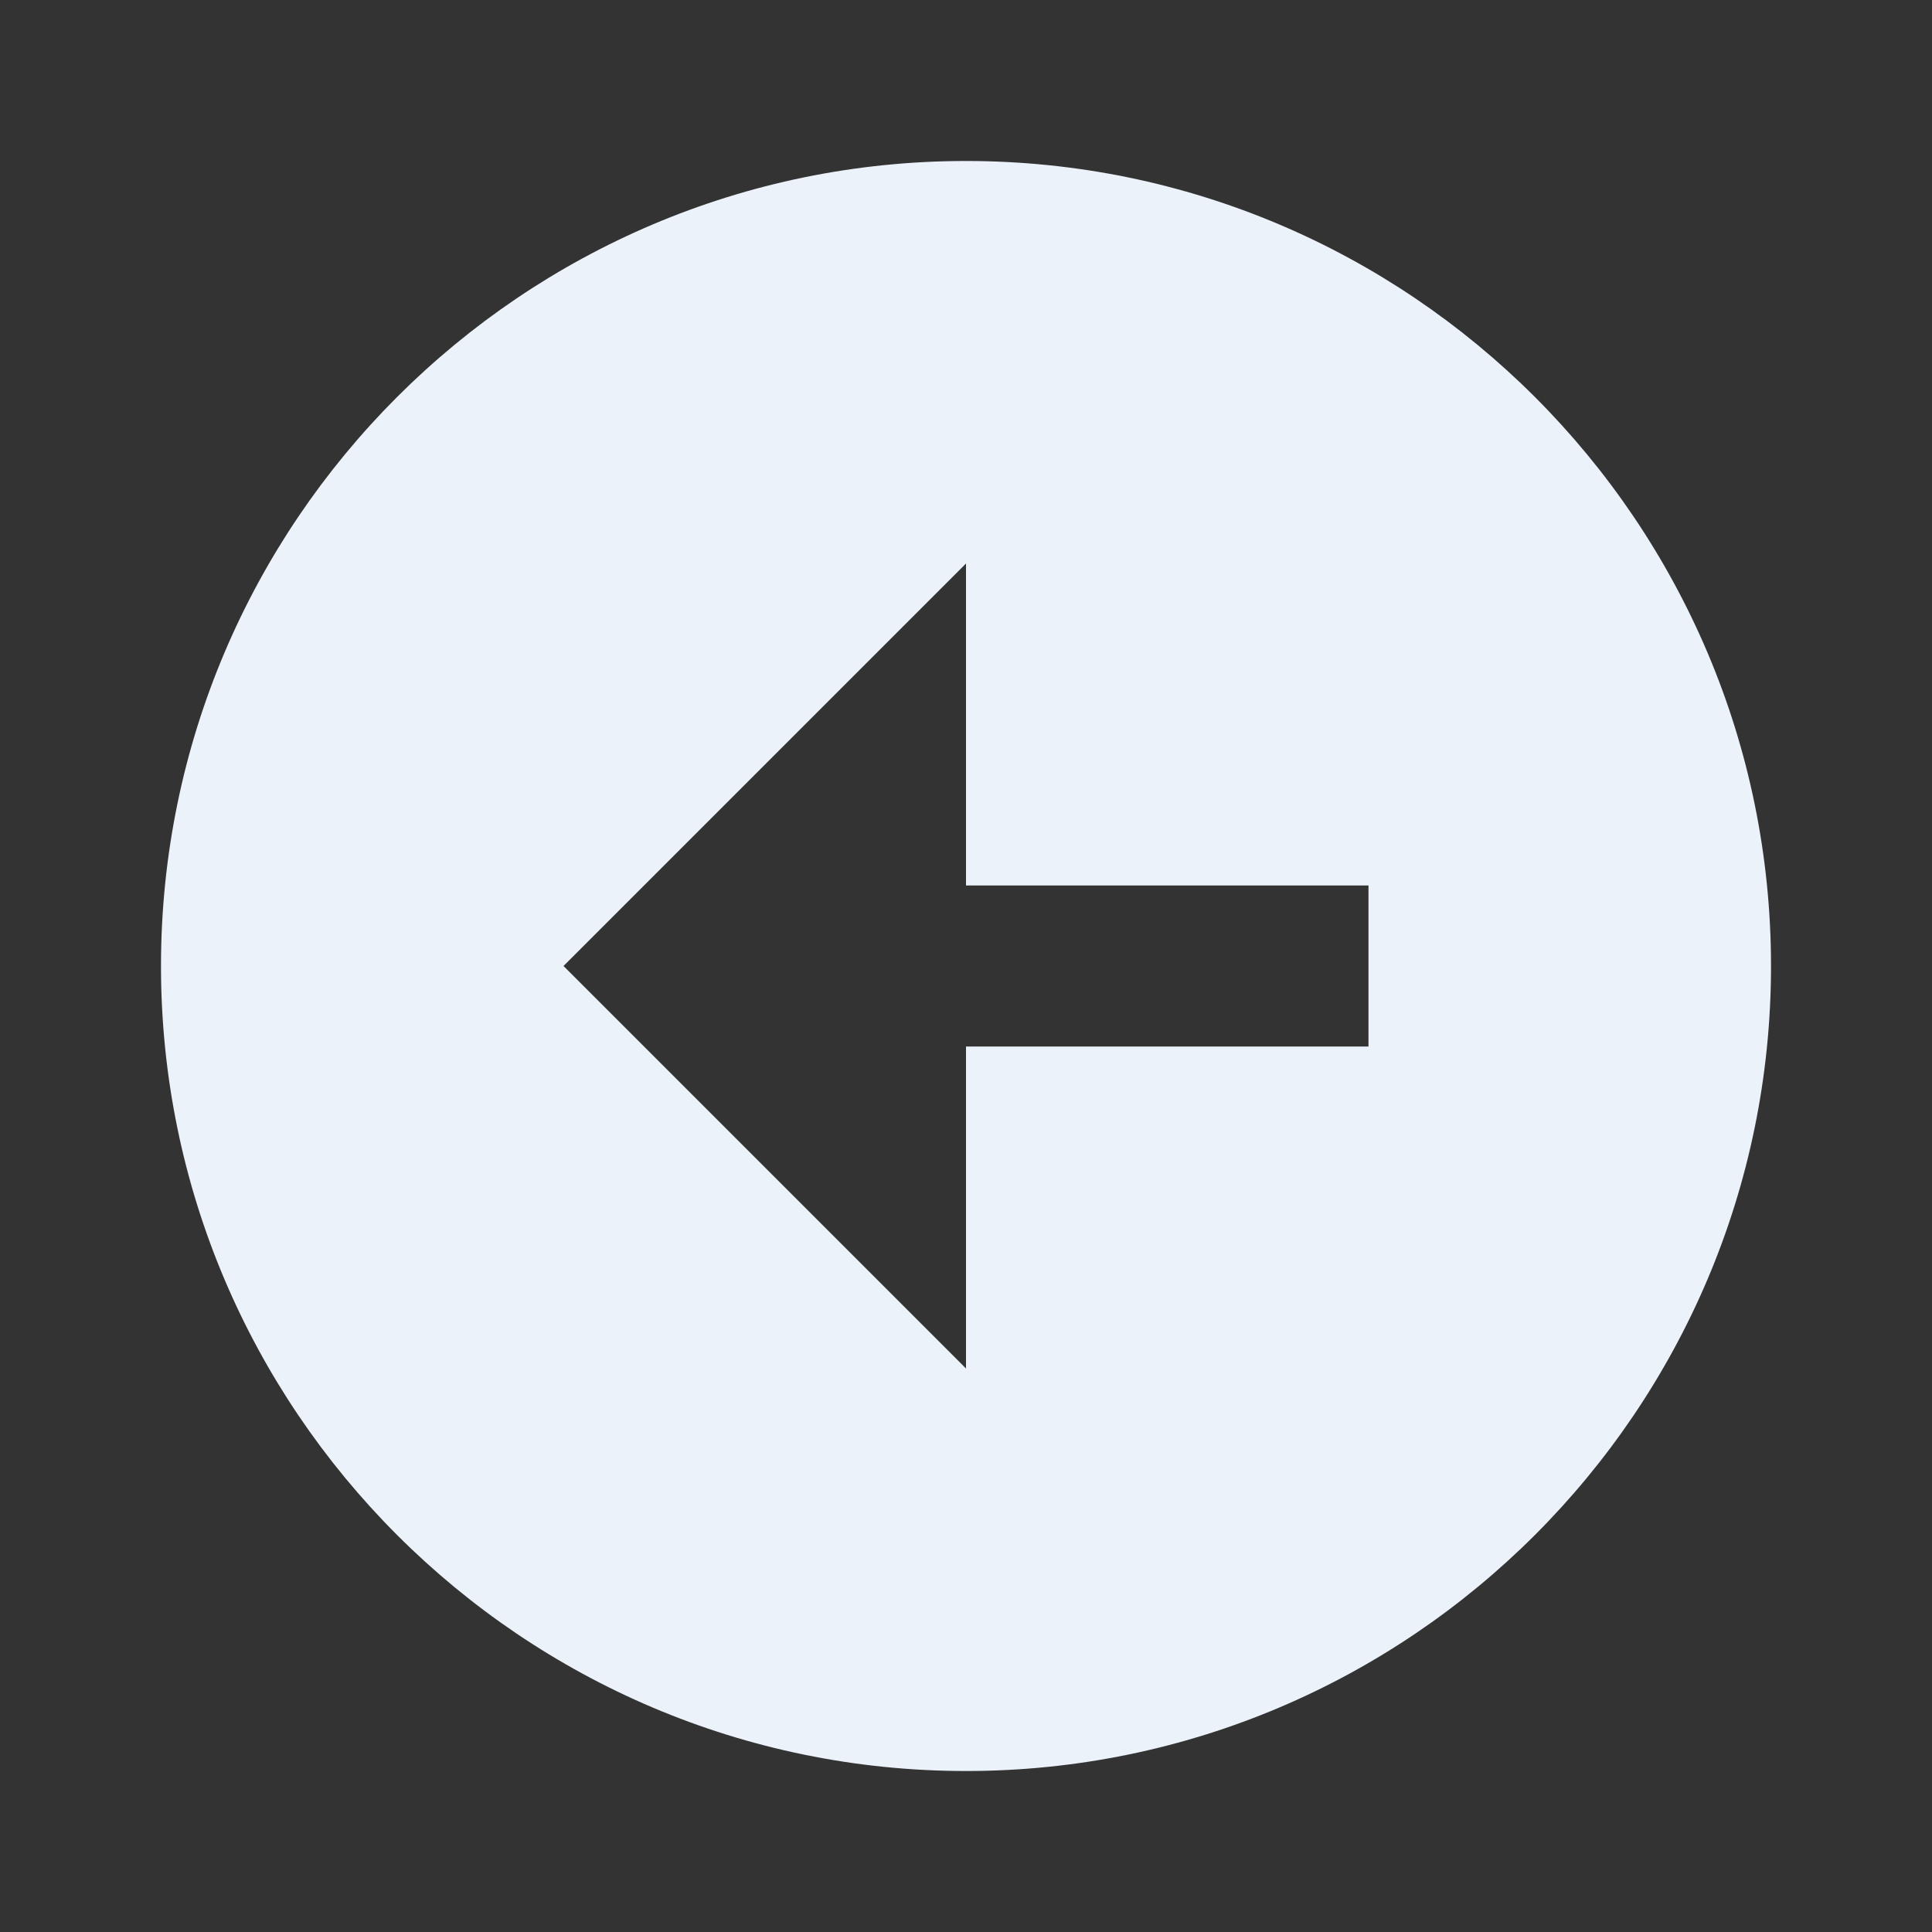 <svg width="55" height="55" viewBox="0 0 55 55" fill="none" xmlns="http://www.w3.org/2000/svg">
<rect x="0" y="0" width="55" height="55" fill="#333333" stroke="none"/>
<g id="Frame">
<path id="Vector" d="M27.5 50.417C40.136 50.417 50.417 40.136 50.417 27.5C50.417 14.864 40.136 4.583 27.5 4.583C14.864 4.583 4.583 14.864 4.583 27.5C4.583 40.136 14.864 50.417 27.5 50.417ZM27.5 16.042L27.5 25.208L38.958 25.208L38.958 29.792L27.5 29.792L27.5 38.958L16.042 27.5L27.5 16.042Z" fill="#EBF2FA"/>
</g>
</svg>
